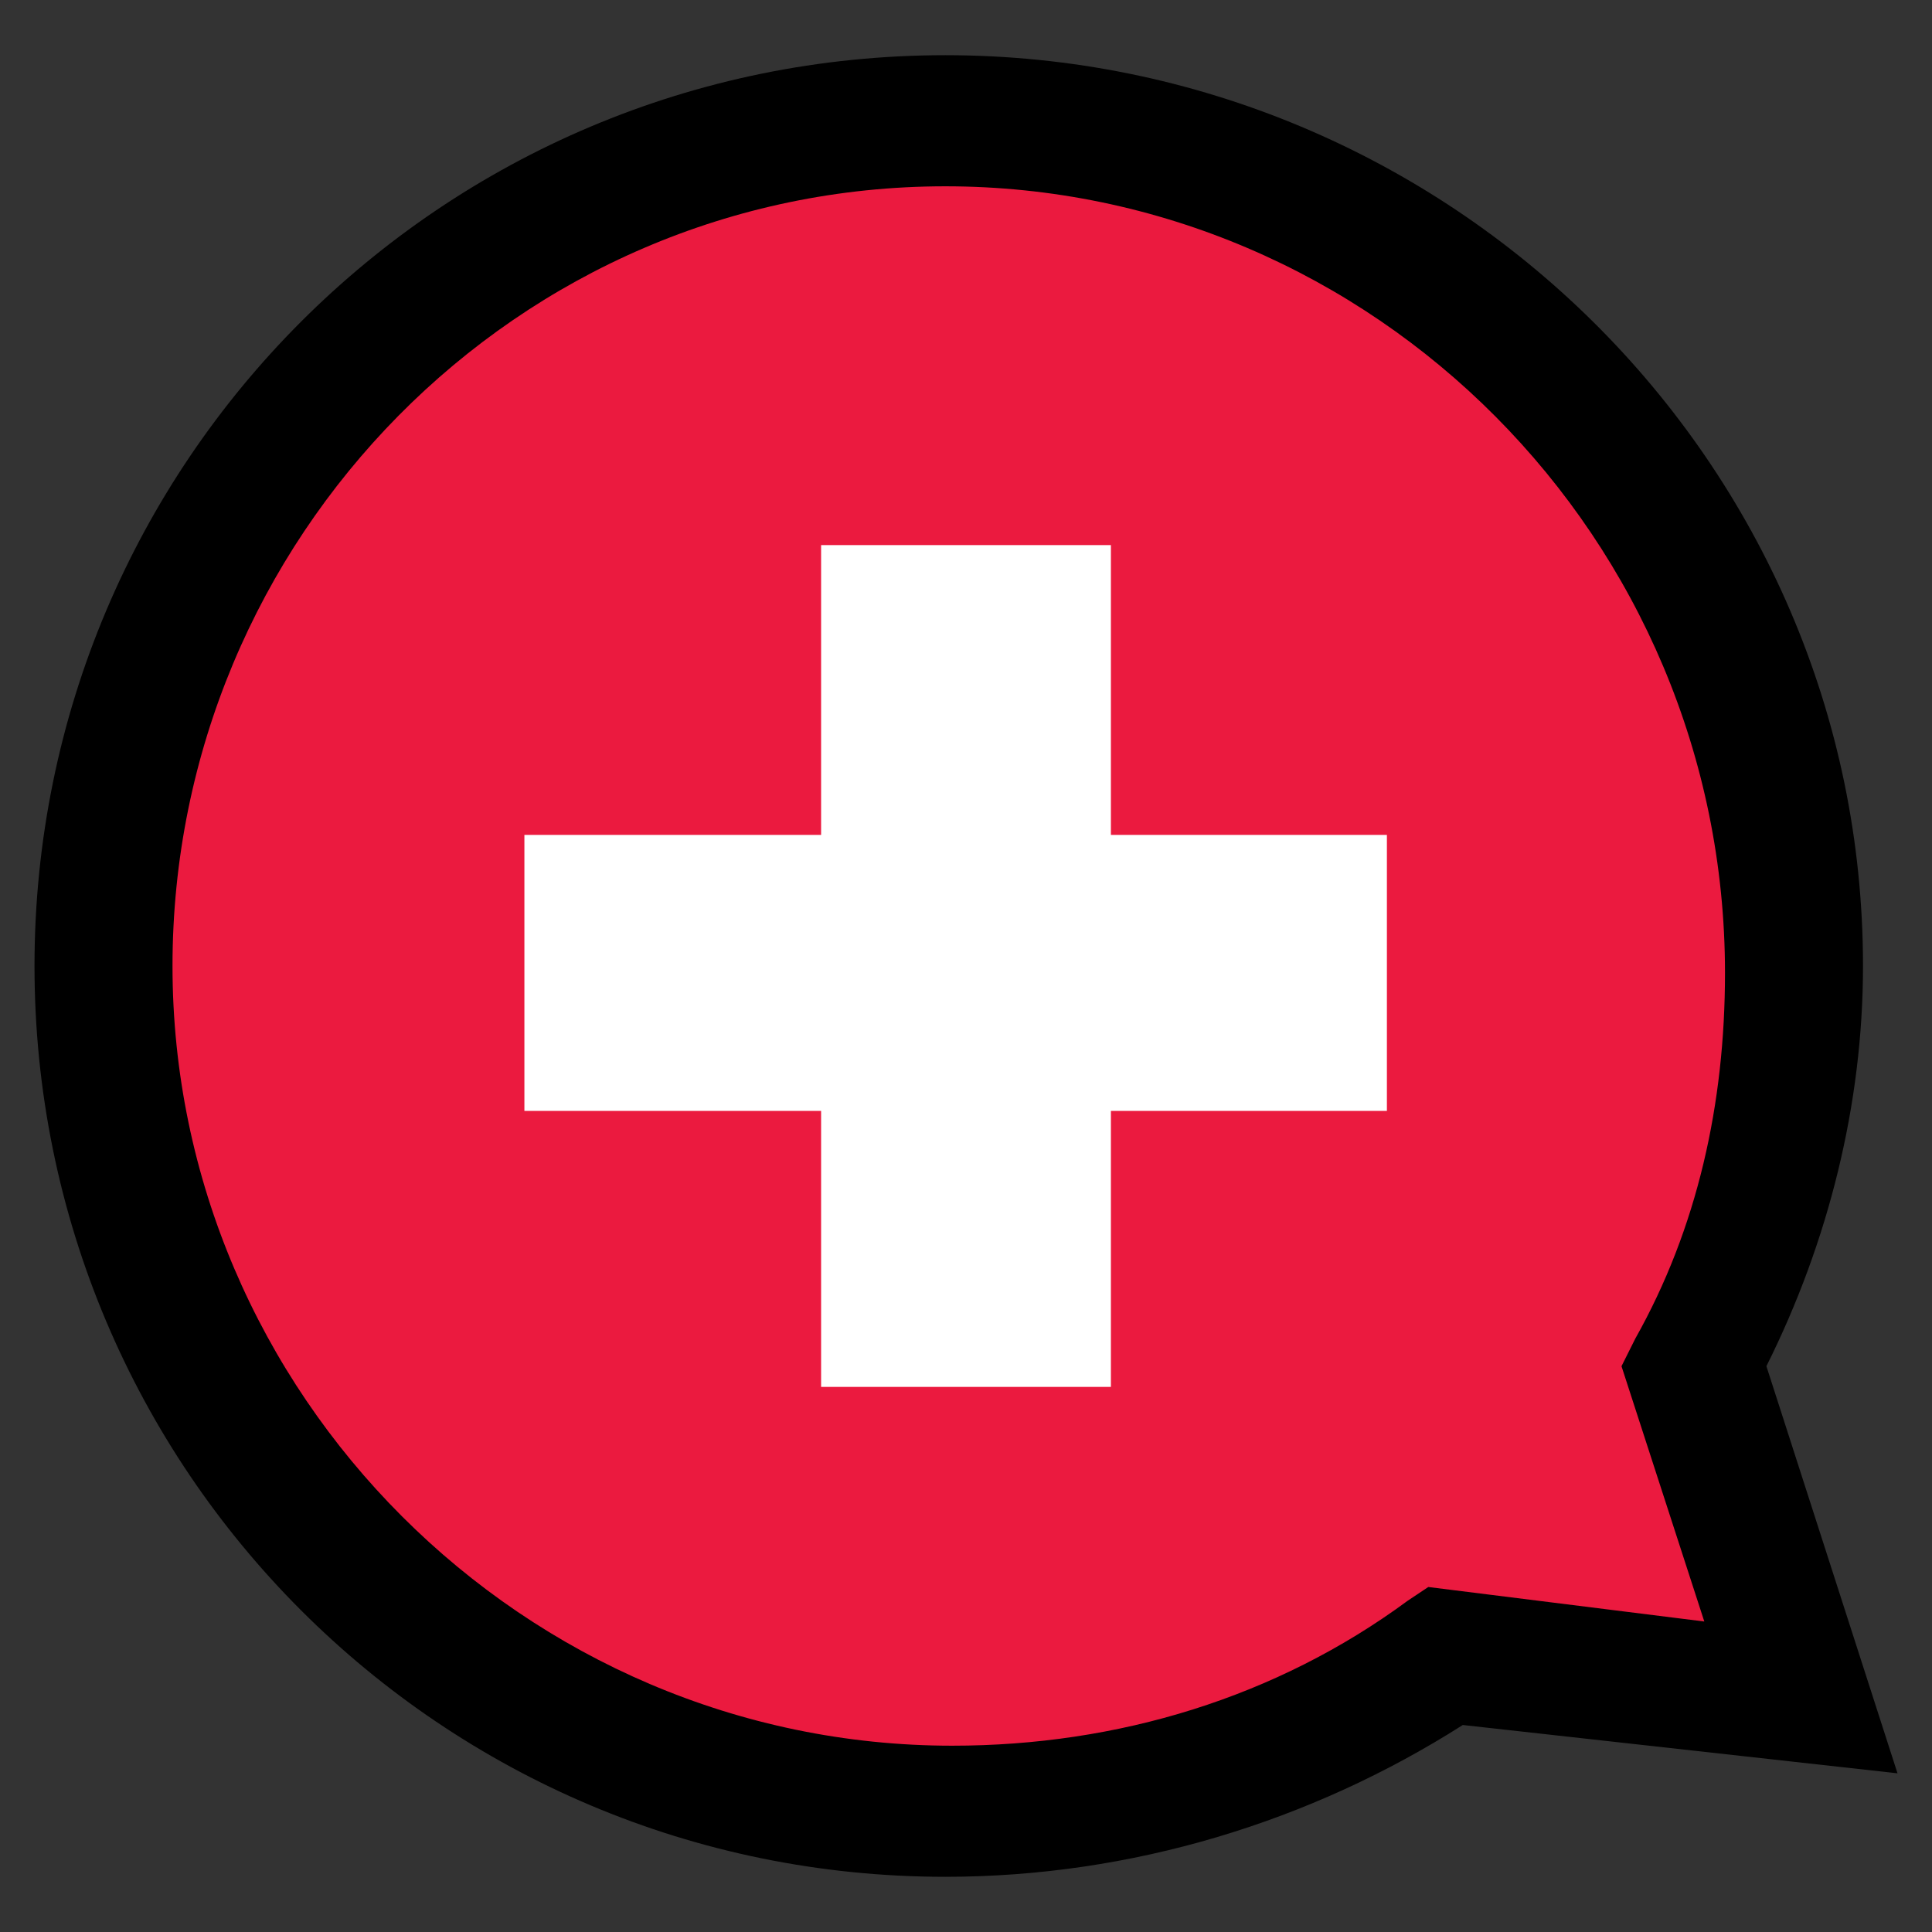 <?xml version="1.0" encoding="utf-8"?>
<!-- Generator: Adobe Illustrator 19.1.0, SVG Export Plug-In . SVG Version: 6.00 Build 0)  -->
<svg version="1.1" id="Layer_1" xmlns="http://www.w3.org/2000/svg" xmlns:xlink="http://www.w3.org/1999/xlink" x="0px" y="0px"
	 viewBox="0 0 28 28" style="enable-background:new 0 0 28 28;" xml:space="preserve">
<rect x="0" y="0" width="28" height="28" fill="#333333" stroke="none"/>
<style type="text/css">
	.st0{fill:#EB1A3F;}
	.st1{fill:#FFFFFF;}
</style>
<g>
	<path class="st0" d="M26,24.6l-1.5-4.8c0.9-1.7,1.4-3.7,1.4-5.8c0-6.8-5.5-12.2-12.2-12.2C6.9,1.8,1.4,7.2,1.4,14
		c0,6.8,5.5,12.2,12.2,12.2c2.7,0,5.2-0.9,7.2-2.3L26,24.6z"/>
	<path d="M13.7,27.2C6.4,27.2,0.5,21.3,0.5,14S6.4,0.8,13.7,0.8S27,6.7,27,14c0,2-0.5,4-1.4,5.8l1.9,5.9L21.2,25
		C19,26.4,16.4,27.2,13.7,27.2 M13.7,2.7C7.5,2.7,2.5,7.8,2.5,14c0,6.2,5.1,11.3,11.3,11.3c2.4,0,4.7-0.7,6.6-2.1l0.3-0.2l4,0.5
		l-1.2-3.7l0.2-0.4c0.9-1.6,1.3-3.4,1.3-5.3C25,7.8,19.9,2.7,13.7,2.7"/>
	<polygon class="st1" points="20.1,12.1 16.1,12.1 16.1,7.9 16.1,7.9 11.9,7.9 11.9,7.9 11.9,12.1 7.8,12.1 7.6,12.1 7.6,16.1 
		11.9,16.1 11.9,20.1 11.9,20.1 16.1,20.1 16.1,20.1 16.1,16.1 19.7,16.1 20.1,16.1 	"/>
</g>
</svg>

